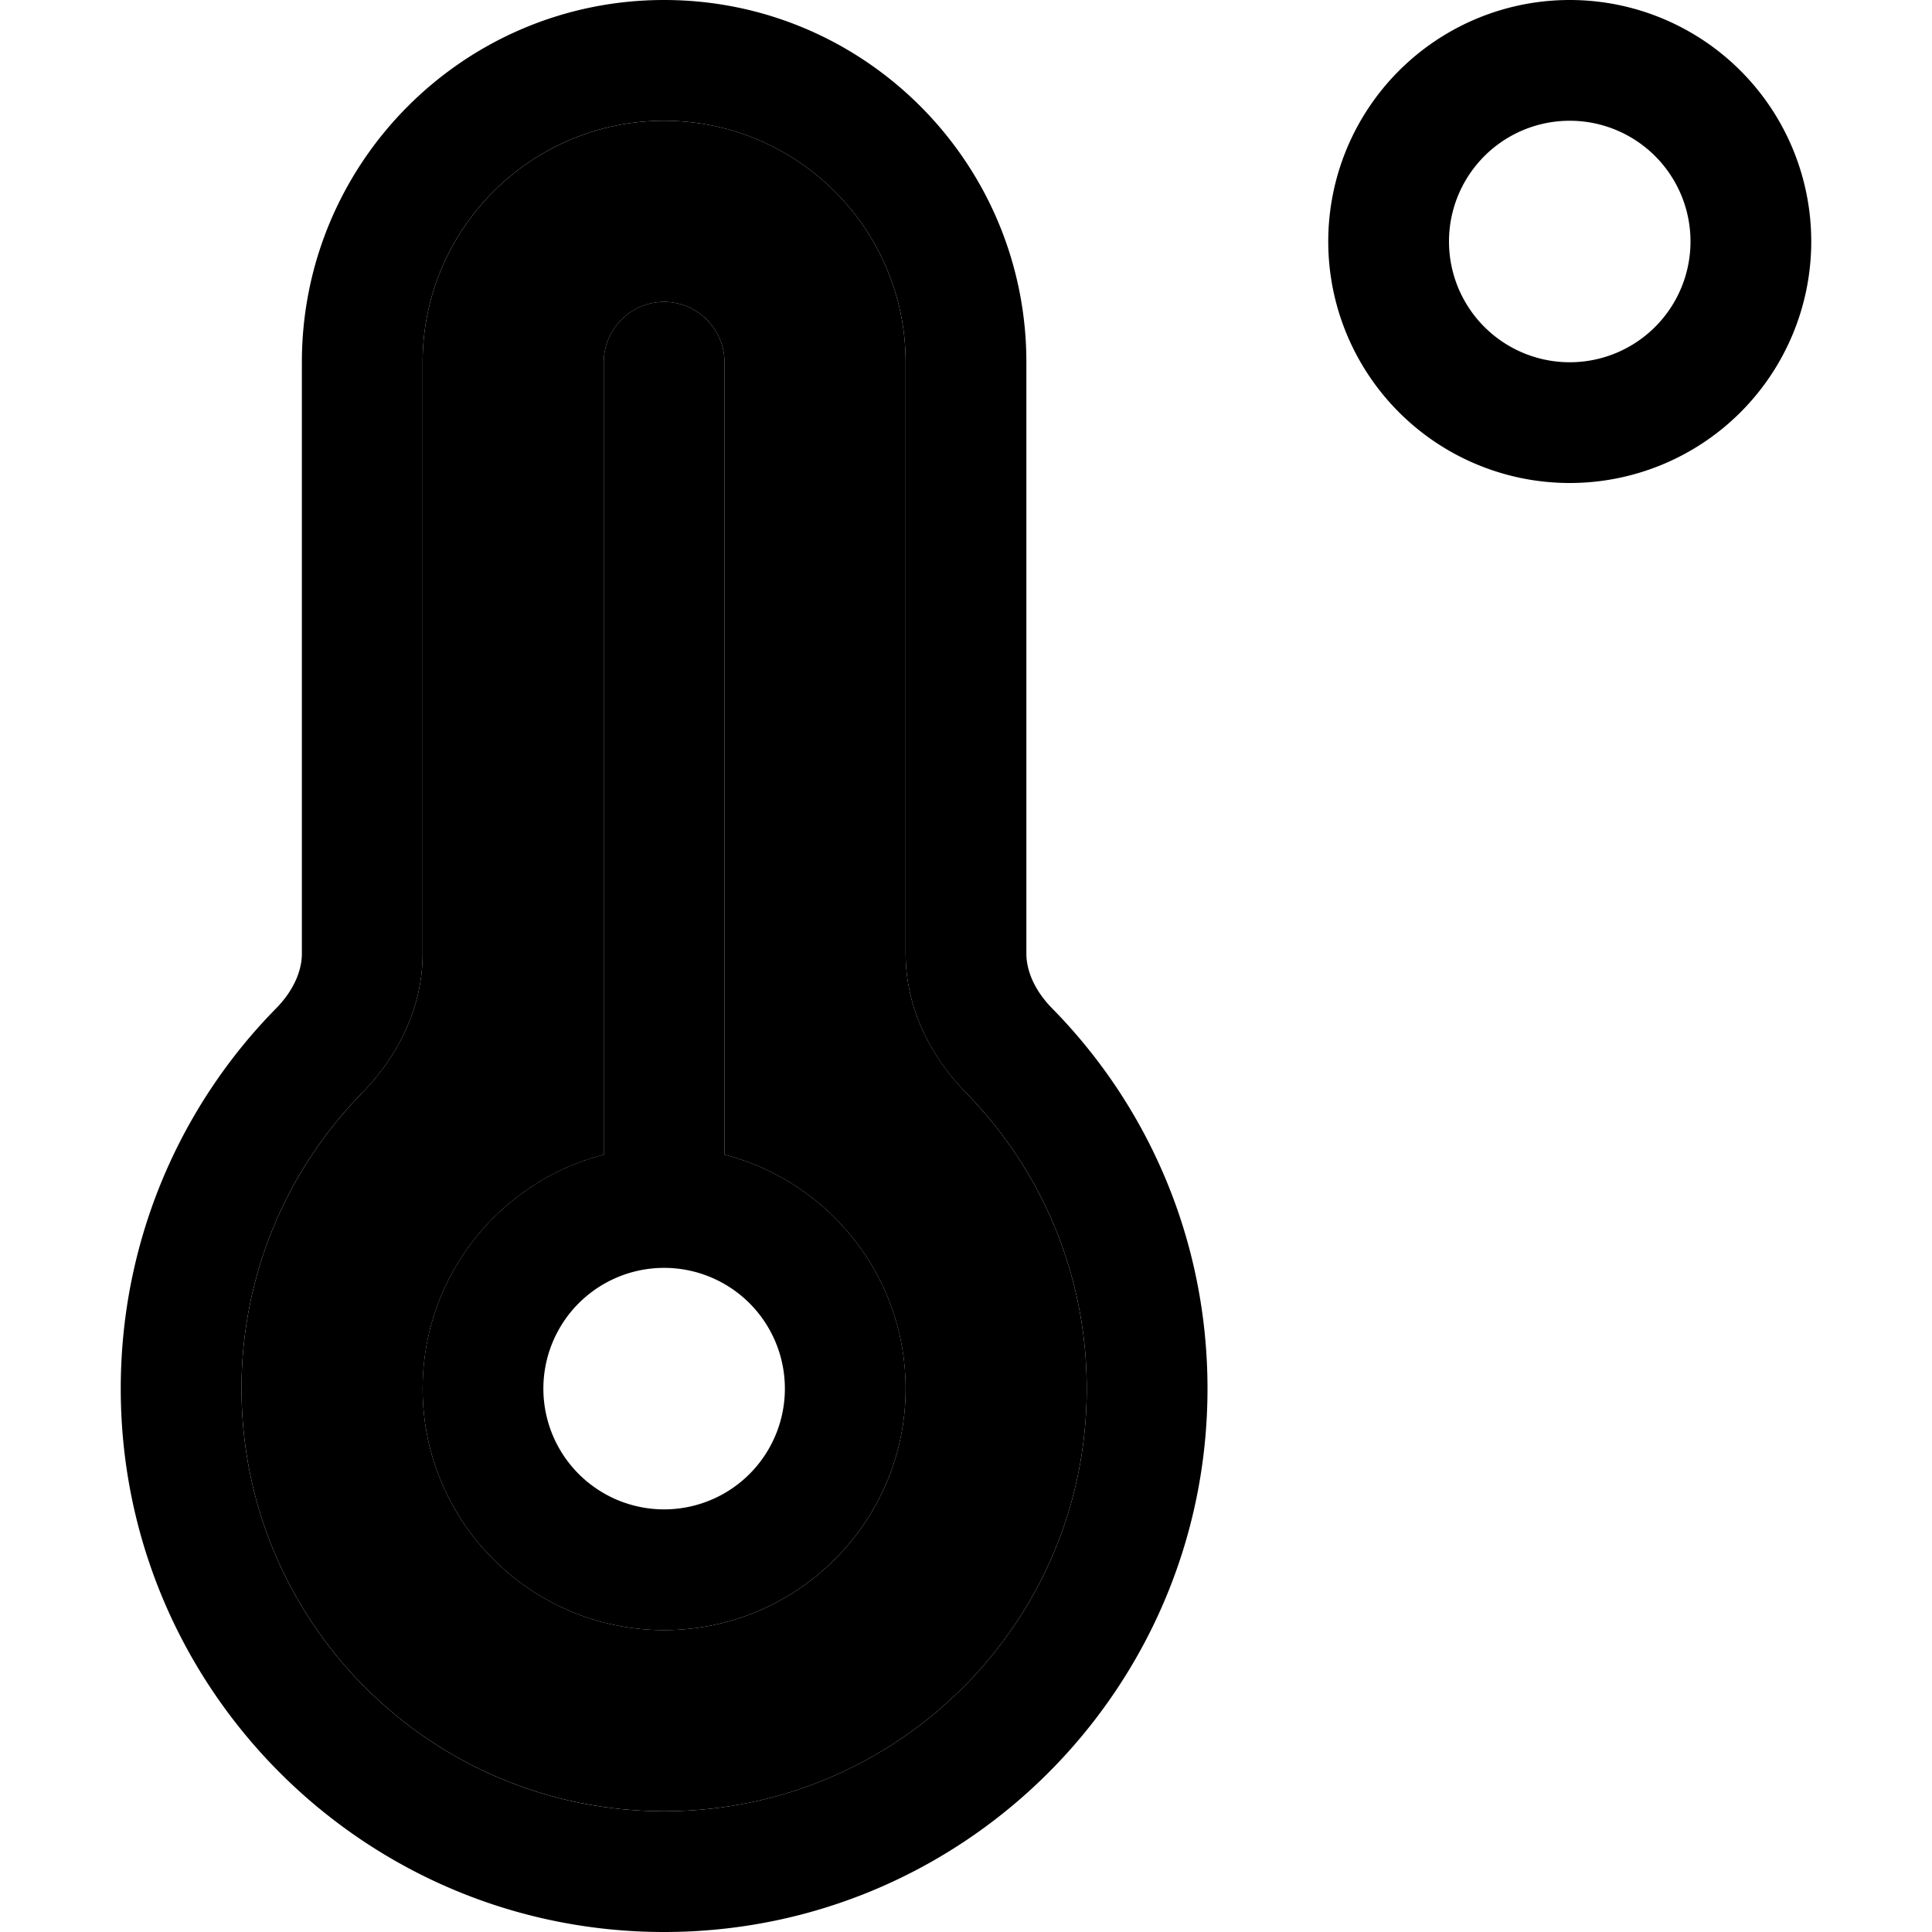 <svg xmlns="http://www.w3.org/2000/svg" width="24" height="24" viewBox="0 0 512 512">
    <path class="pr-icon-duotone-secondary" d="M64 368c0 61.9 50.1 112 112 112s112-50.1 112-112c0-30.5-12.2-58.2-32-78.4c-9-9.2-16-22-16-36.9L240 96c0-35.3-28.7-64-64-64s-64 28.7-64 64l0 156.7c0 14.9-7 27.7-16 36.9C76.2 309.8 64 337.5 64 368zm48 0c0-29.8 20.4-54.9 48-62l0-210c0-8.8 7.2-16 16-16s16 7.2 16 16l0 210c27.6 7.1 48 32.2 48 62c0 35.3-28.7 64-64 64s-64-28.7-64-64z"/>
    <path class="pr-icon-duotone-primary" d="M416 32a32 32 0 1 1 0 64 32 32 0 1 1 0-64zm0 96A64 64 0 1 0 416 0a64 64 0 1 0 0 128zM112 96c0-35.3 28.7-64 64-64s64 28.7 64 64l0 156.7c0 14.9 7 27.7 16 36.9c19.8 20.2 32 47.9 32 78.4c0 61.9-50.1 112-112 112s-112-50.1-112-112c0-30.5 12.2-58.2 32-78.4c9-9.2 16-22 16-36.9L112 96zM176 0C123 0 80 43 80 96l0 156.7c0 4.6-2.2 9.8-6.8 14.5C47.7 293.1 32 328.8 32 368c0 79.5 64.5 144 144 144s144-64.5 144-144c0-39.3-15.7-74.9-41.2-100.8c-4.6-4.7-6.8-9.9-6.8-14.5L272 96c0-53-43-96-96-96zM144 368a32 32 0 1 1 64 0 32 32 0 1 1 -64 0zm96 0c0-29.8-20.4-54.9-48-62l0-210c0-8.8-7.2-16-16-16s-16 7.2-16 16l0 210c-27.6 7.1-48 32.2-48 62c0 35.3 28.7 64 64 64s64-28.7 64-64z"/>
</svg>